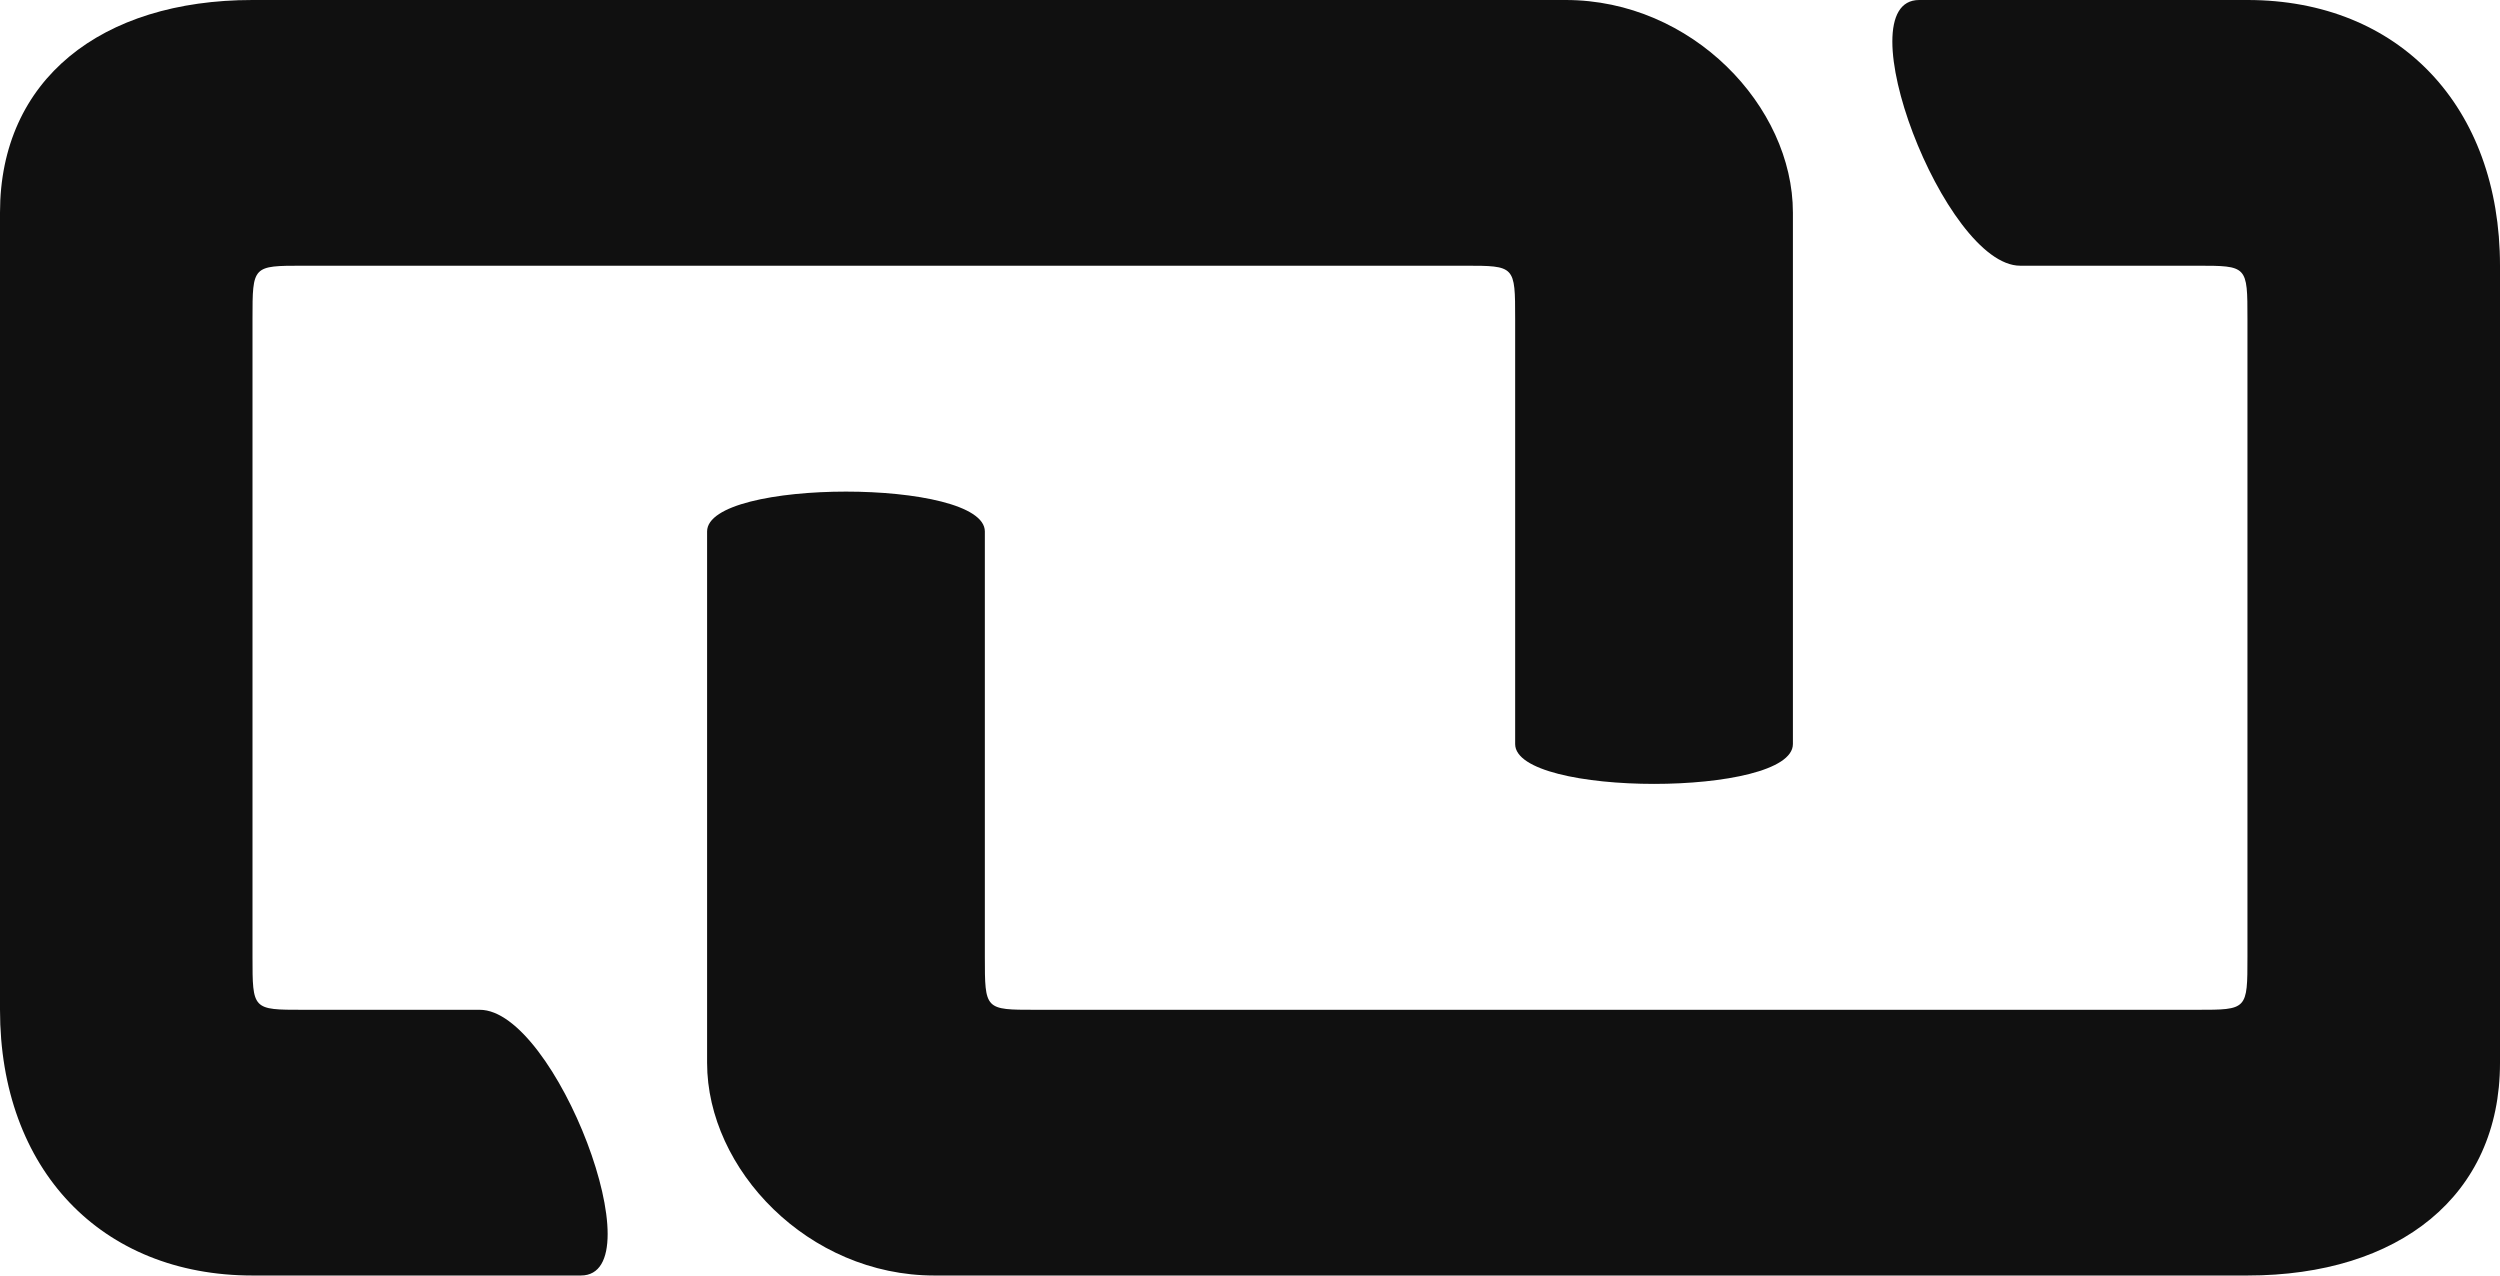 <svg width="49" height="25" viewBox="0 0 49 25" fill="none" xmlns="http://www.w3.org/2000/svg">
<path d="M0 19.792C0 22.917 1.98 25 4.949 25H11.384C12.869 25 10.889 19.792 9.404 19.792H5.939C4.949 19.792 4.949 19.792 4.949 18.75V6.25C4.949 5.208 4.949 5.208 5.939 5.208H28.707C29.697 5.208 29.697 5.208 29.697 6.25V14.583C29.697 15.625 35.141 15.625 35.141 14.583V4.167C35.141 2.083 33.162 0 30.687 0H4.949C1.98 0 0 1.562 0 4.167V19.792Z" fill="#101010"/>
<path d="M49 5.208C49 2.083 47.02 0 44.05 0H37.616C36.131 0 38.111 5.208 39.596 5.208H43.061C44.05 5.208 44.05 5.208 44.05 6.25V18.75C44.05 19.792 44.05 19.792 43.061 19.792L20.293 19.792C19.303 19.792 19.303 19.792 19.303 18.75V10.417C19.303 9.375 13.859 9.375 13.859 10.417V20.833C13.859 22.917 15.838 25 18.313 25L44.05 25C47.02 25 49 23.438 49 20.833V5.208Z" fill="#101010"/>
</svg>
